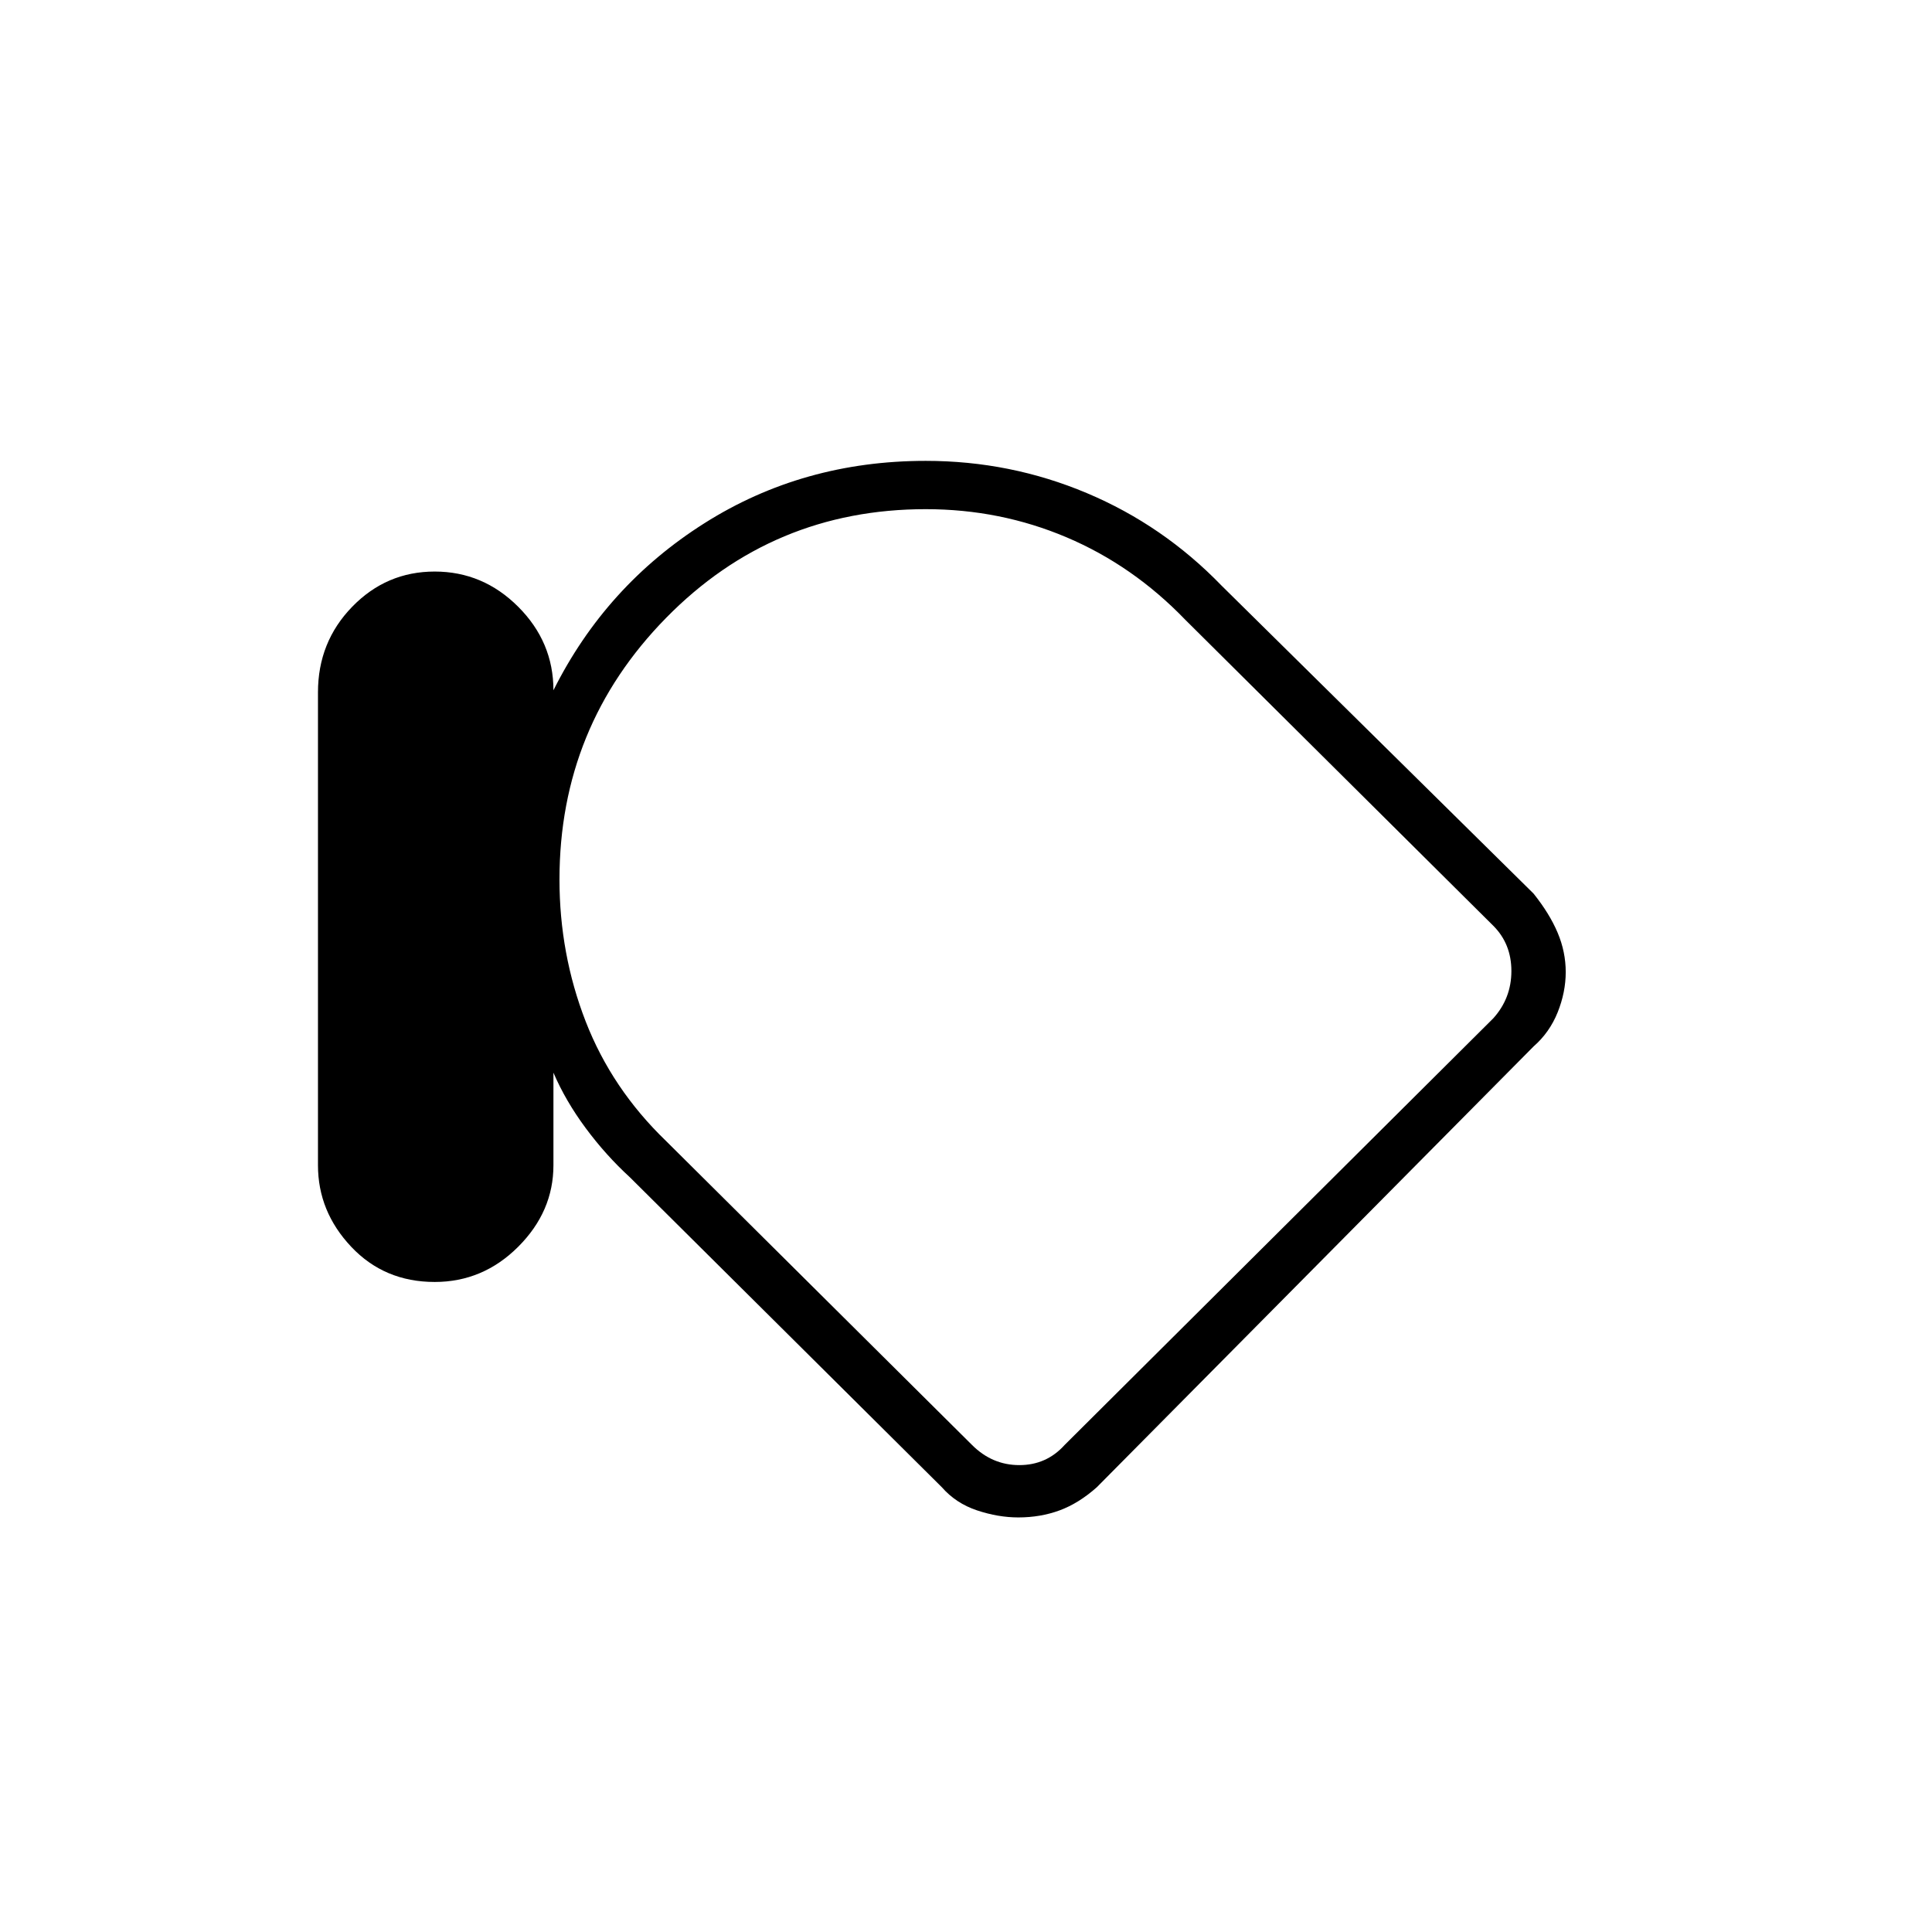 <svg xmlns="http://www.w3.org/2000/svg" height="48" width="48"><path d="M10.8 31.85q-1.25 0-2.075-.875Q7.9 30.1 7.9 28.95V17.2q0-1.25.85-2.125t2.05-.875q1.2 0 2.075.875.875.875.875 2.075 1.3-2.6 3.75-4.15 2.45-1.55 5.5-1.55 2.1 0 4 .8t3.35 2.3l7.75 7.65q.4.5.6.975.2.475.2.975t-.2 1q-.2.5-.6.85L27.25 36.95q-.45.4-.925.575-.475.175-1.025.175-.5 0-1.025-.175-.525-.175-.875-.575l-7.75-7.7q-.6-.55-1.1-1.225-.5-.675-.8-1.375v2.3q0 1.15-.875 2.025t-2.075.875Zm3.1-10q0 1.85.65 3.525.65 1.675 2 2.975l7.6 7.55q.5.5 1.175.5t1.125-.5L37.1 25.3q.45-.5.45-1.175T37.1 23l-7.65-7.6q-1.3-1.35-2.95-2.05-1.65-.7-3.5-.7-3.8 0-6.45 2.7-2.65 2.7-2.65 6.5Zm11.95 2.8Z"/></svg>
